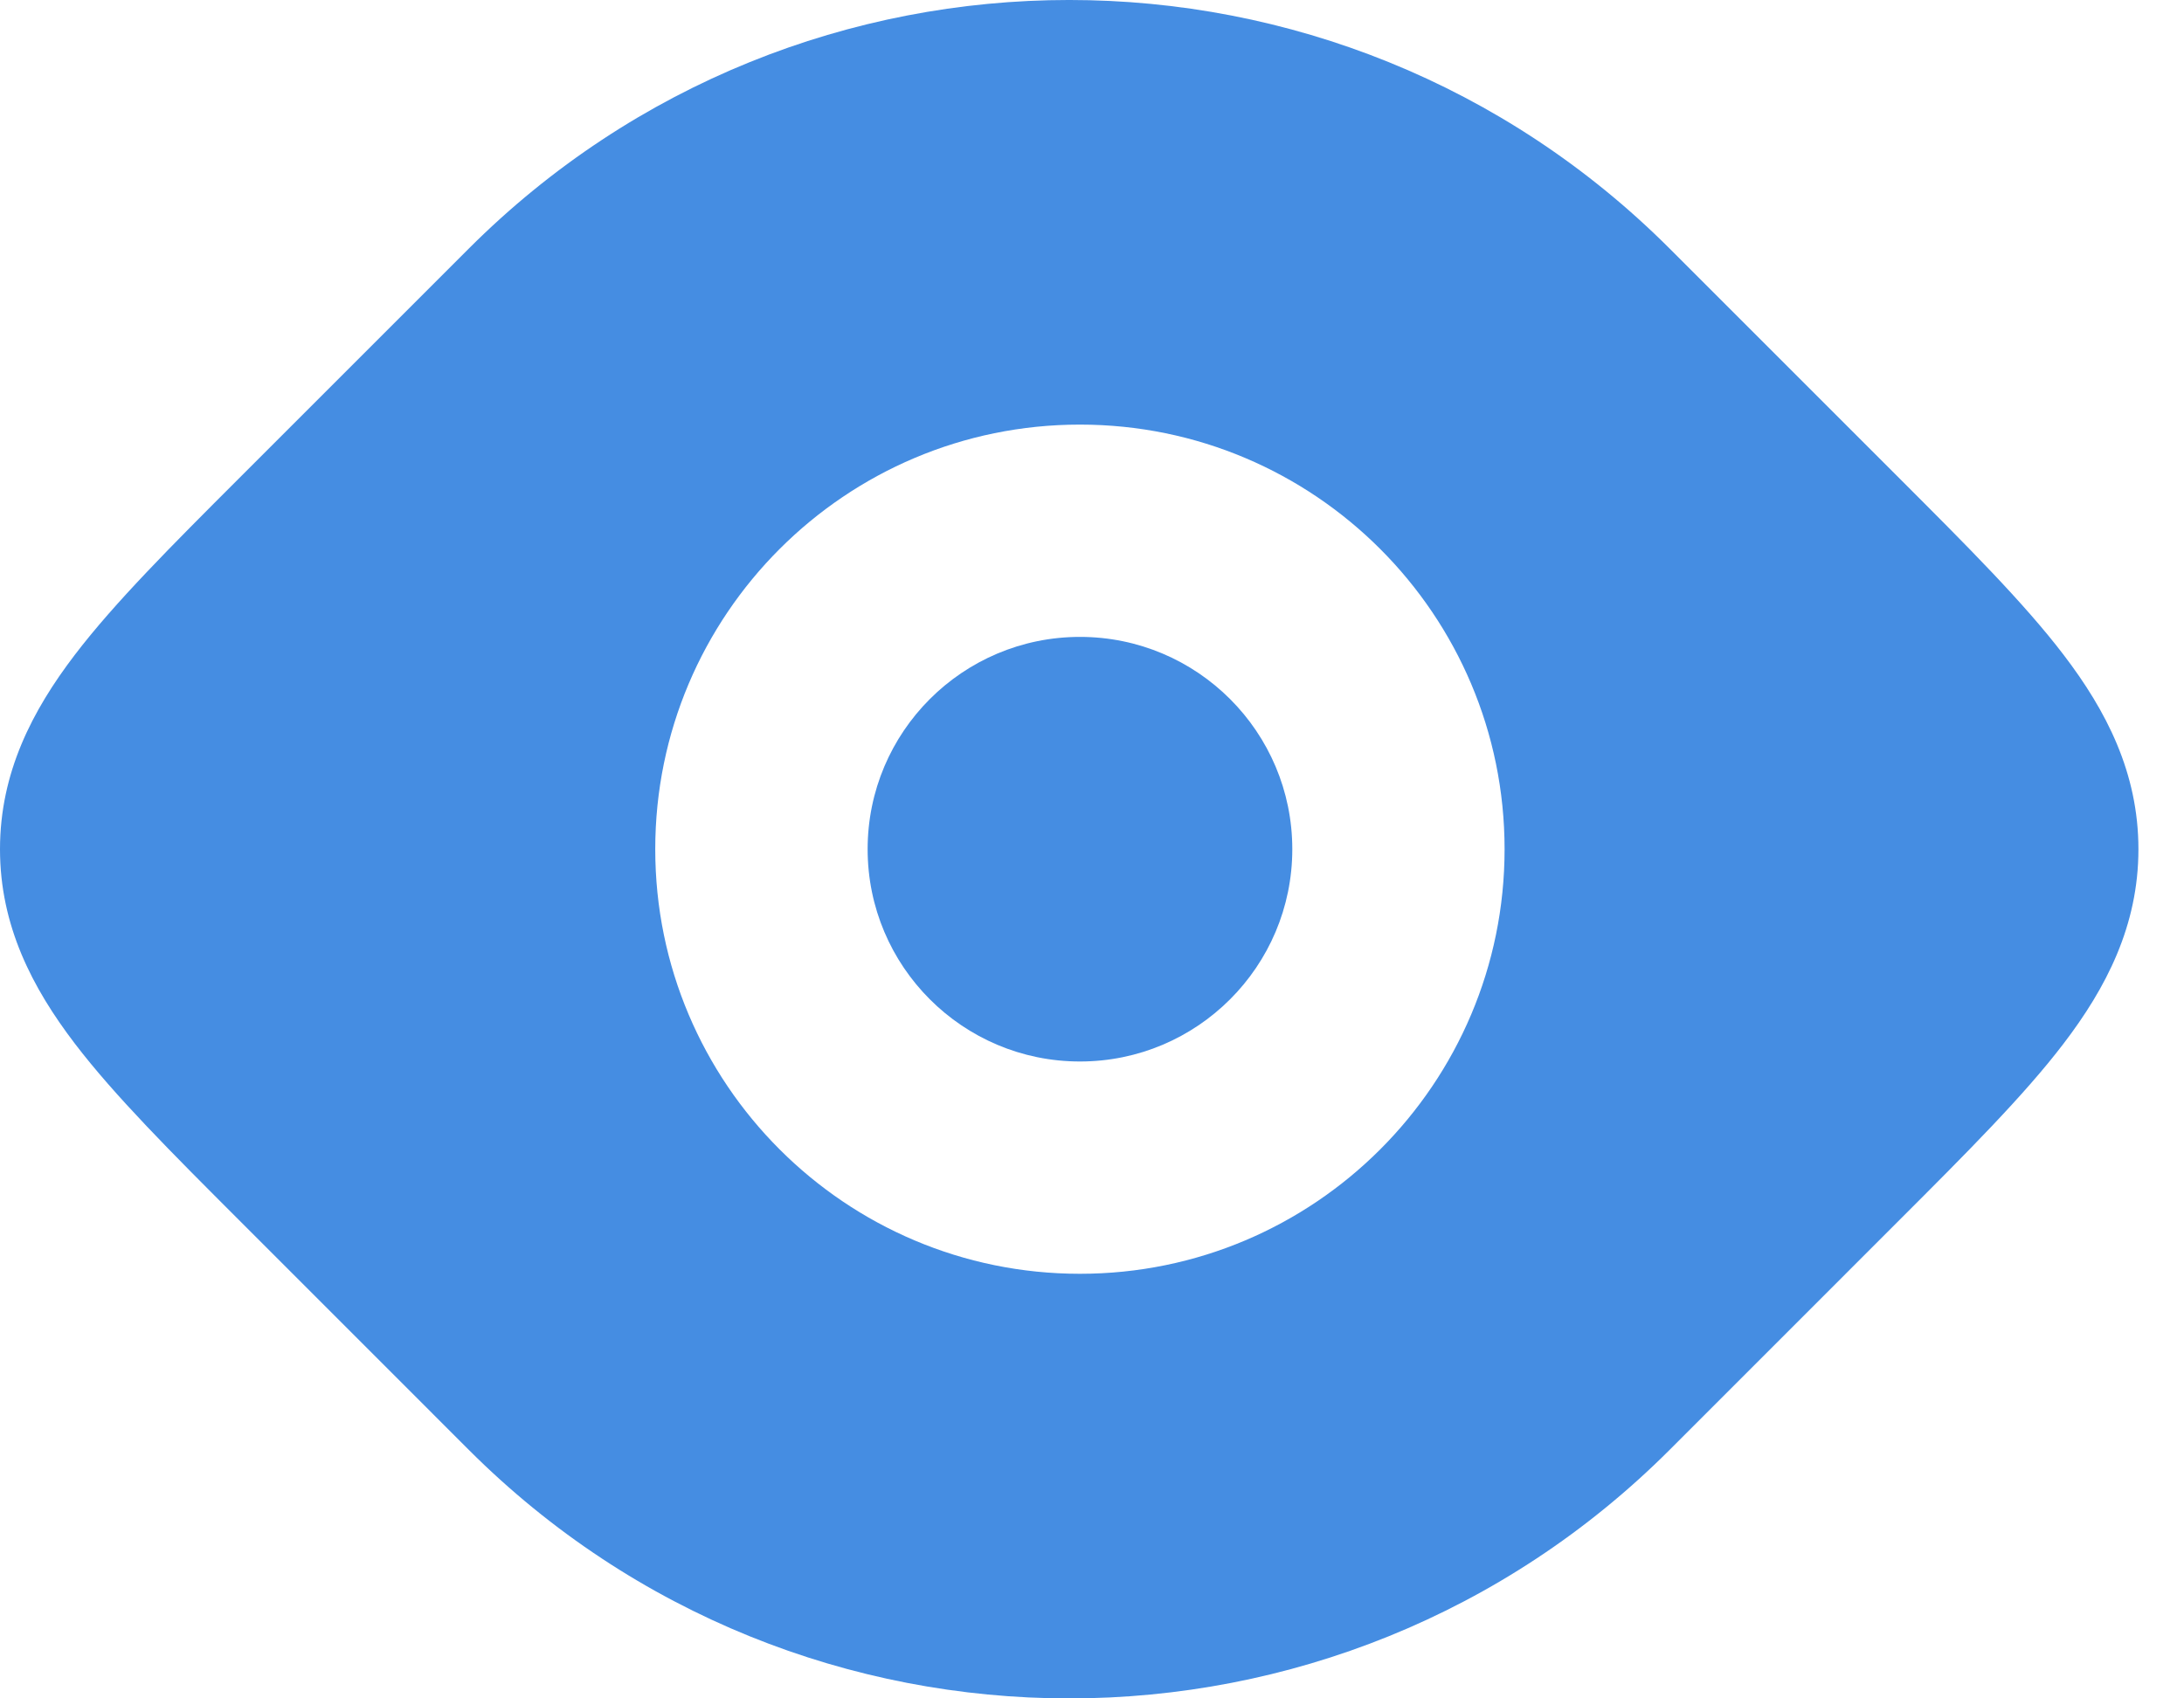 <svg width="45" height="35" viewBox="0 0 45 35" fill="none" xmlns="http://www.w3.org/2000/svg">
<path fill-rule="evenodd" clip-rule="evenodd" d="M13.501 17.5C13.501 12.668 17.419 8.75 22.251 8.75C27.083 8.75 31.001 12.668 31.001 17.5C31.001 22.332 27.083 26.25 22.251 26.25C17.419 26.25 13.501 22.332 13.501 17.5ZM9.656 5.126C16.49 -1.709 27.571 -1.709 34.405 5.126L39.147 9.868C40.518 11.239 41.7 12.42 42.519 13.494C43.397 14.644 44.061 15.923 44.061 17.5C44.061 19.077 43.397 20.356 42.519 21.506C41.7 22.58 40.518 23.761 39.147 25.132L34.405 29.875C27.571 36.709 16.49 36.709 9.656 29.875L4.914 25.132C3.543 23.761 2.361 22.58 1.542 21.506C0.665 20.356 0 19.077 0 17.5C0 15.923 0.665 14.644 1.542 13.494C2.361 12.42 3.543 11.239 4.914 9.868C4.948 9.834 4.982 9.8 5.016 9.766L9.656 5.126Z" fill="#458DE2"/>
<path fill-rule="evenodd" clip-rule="evenodd" d="M22.252 13.125C19.836 13.125 17.877 15.084 17.877 17.5C17.877 19.916 19.836 21.875 22.252 21.875C24.668 21.875 26.627 19.916 26.627 17.5C26.627 15.084 24.668 13.125 22.252 13.125Z" fill="#458DE2"/>
</svg>
